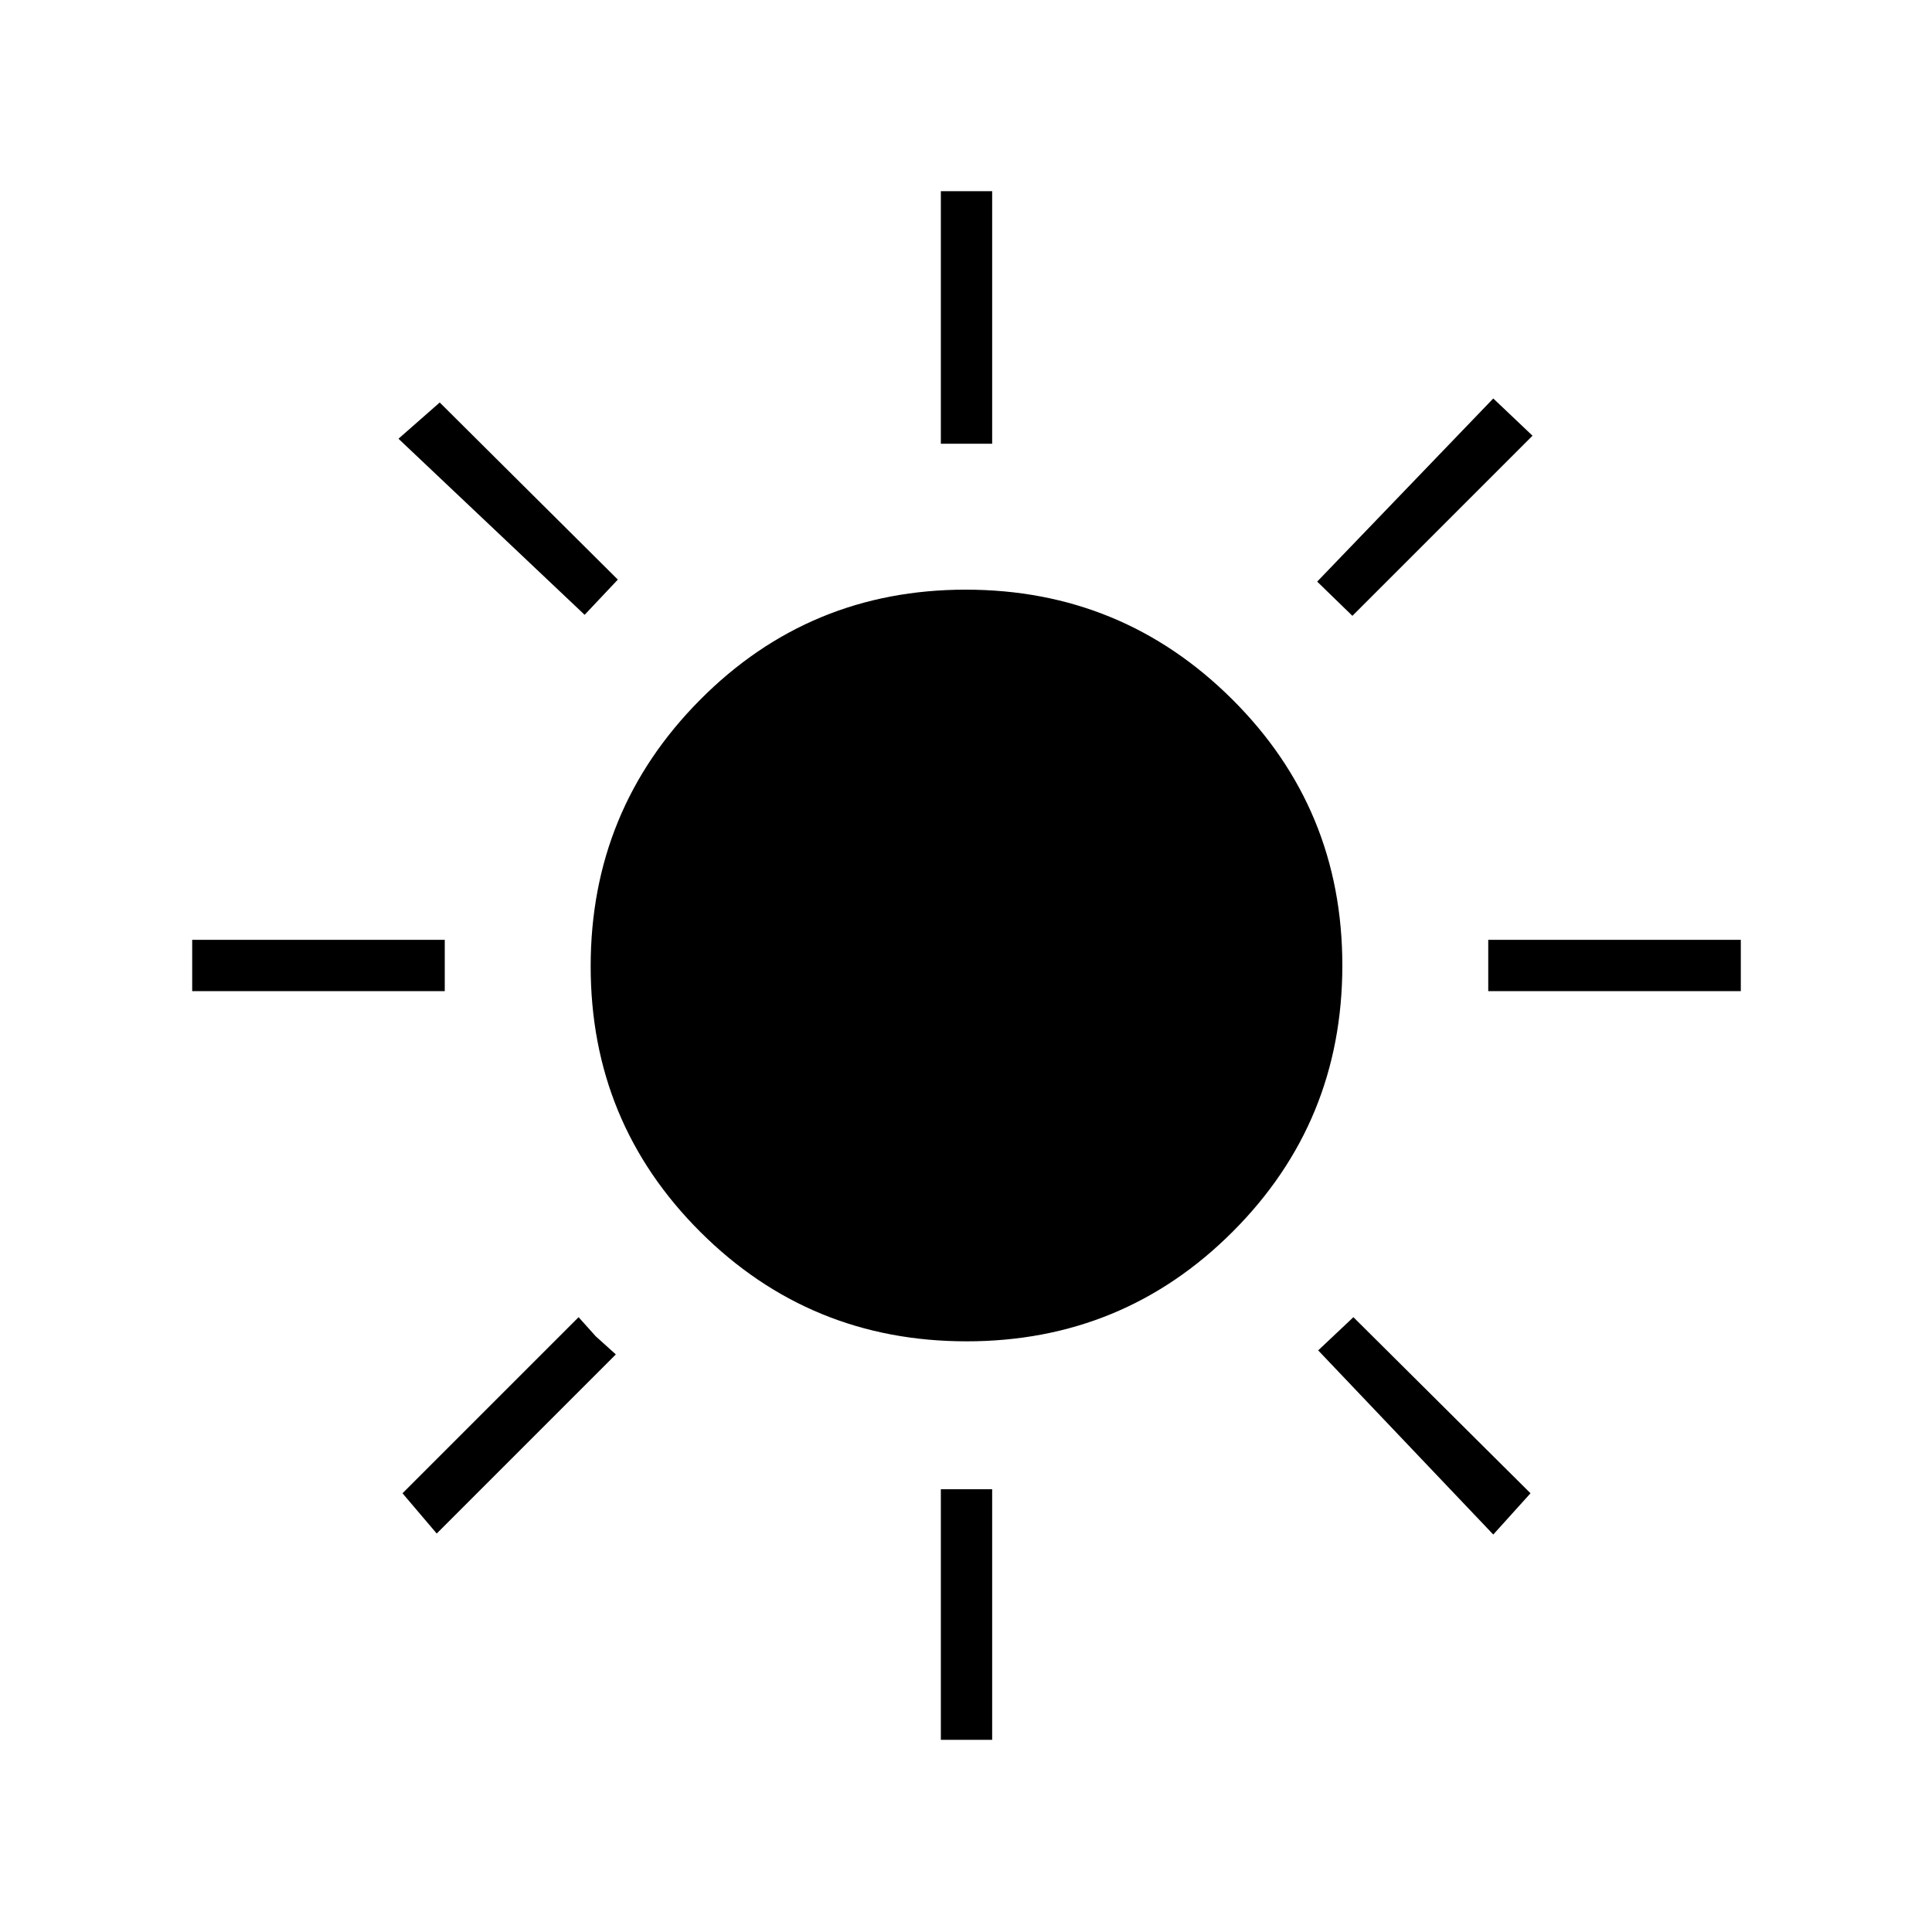 <svg xmlns="http://www.w3.org/2000/svg" height="24" viewBox="0 -960 960 960" width="24"><path d="M467.5-739.5V-865H493v125.5h-25.5ZM672-654l-17.5-17 87.5-91 19.5 18.5L672-654Zm67.5 186.5V-493H865v25.5H739.5Zm-272 372V-220H493v124.5h-25.5Zm-177-559L198-742l20.5-18 88.5 88-16.5 17.5Zm451.5 457L655-289l17.5-16.5 88 87.5-18.5 20.5Zm-646.5-270V-493H221v25.5H95.5ZM217-198l-17-20 87.5-87.5 8.5 9.48 10 9.02-89 89Zm263.29-95.5q-77.79 0-132.29-54.35-54.5-54.36-54.5-132 0-77.65 54.35-132.4 54.36-54.75 132-54.75 77.65 0 132.4 54.46Q667-558.09 667-480.29q0 77.79-54.46 132.29-54.45 54.5-132.25 54.5Z"/></svg>
